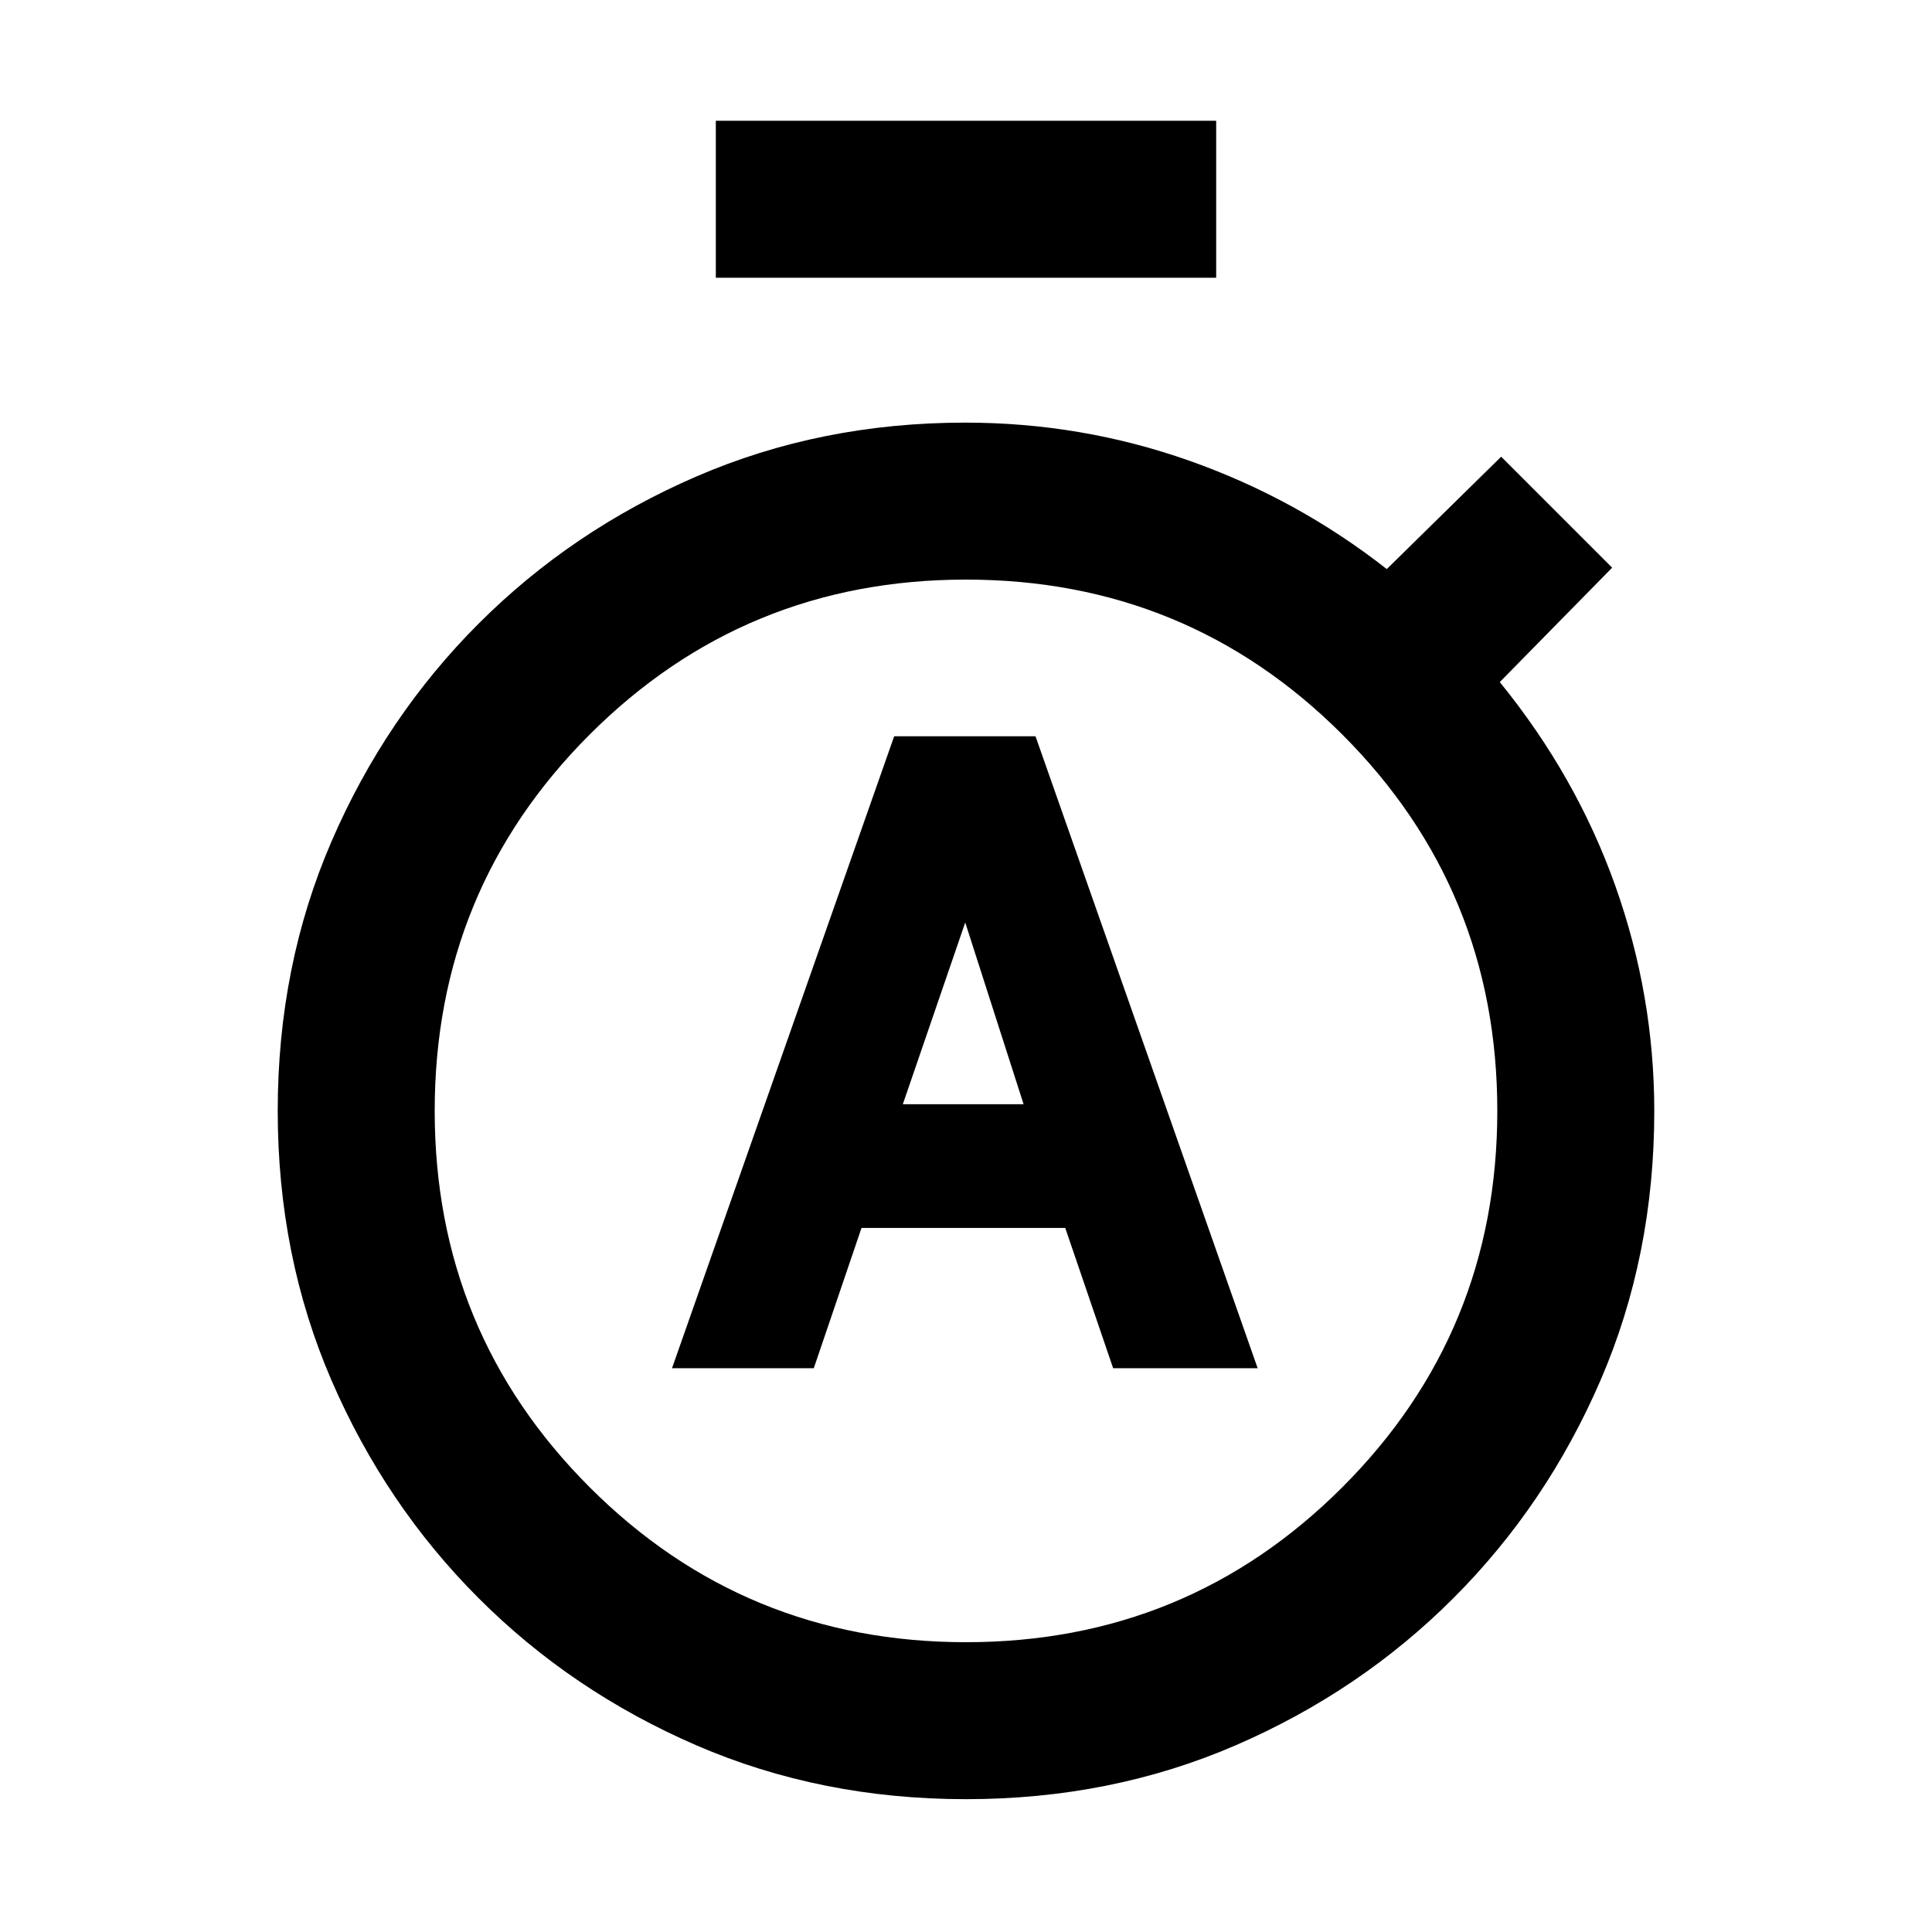 <svg xmlns="http://www.w3.org/2000/svg" height="20" viewBox="0 -960 960 960" width="20"><path d="M333.92-280.15h70.45l23.71-69.7h101.23l23.8 69.7h71.81l-110.38-314h-70.23l-110.39 314Zm114.69-131.16 31.01-90.31 29 90.31h-60.01ZM355.69-822v-78h248.62v78H355.69ZM480-66q-72.15 0-134-26.77-61.85-26.77-108.15-73.08-46.31-46.3-73.08-108.15Q138-335.85 138-408t26.77-134q26.77-61.85 73.08-108.15 46.3-46.31 108.15-73.08Q407.85-750 479.56-750q57.77 0 111.3 18.89 53.52 18.88 98.22 53.88l56.84-55.84 55.15 55.15-55.84 56.84q38 46.7 57.38 101.16Q822-465.46 822-407.86q0 72.01-26.77 133.86-26.77 61.85-73.08 108.15-46.3 46.31-108.15 73.08Q552.15-66 480-66Zm0-78q110 0 187-77t77-187q0-110-77-187t-187-77q-110 0-187 77t-77 187q0 110 77 187t187 77Zm0-264Z"/></svg>